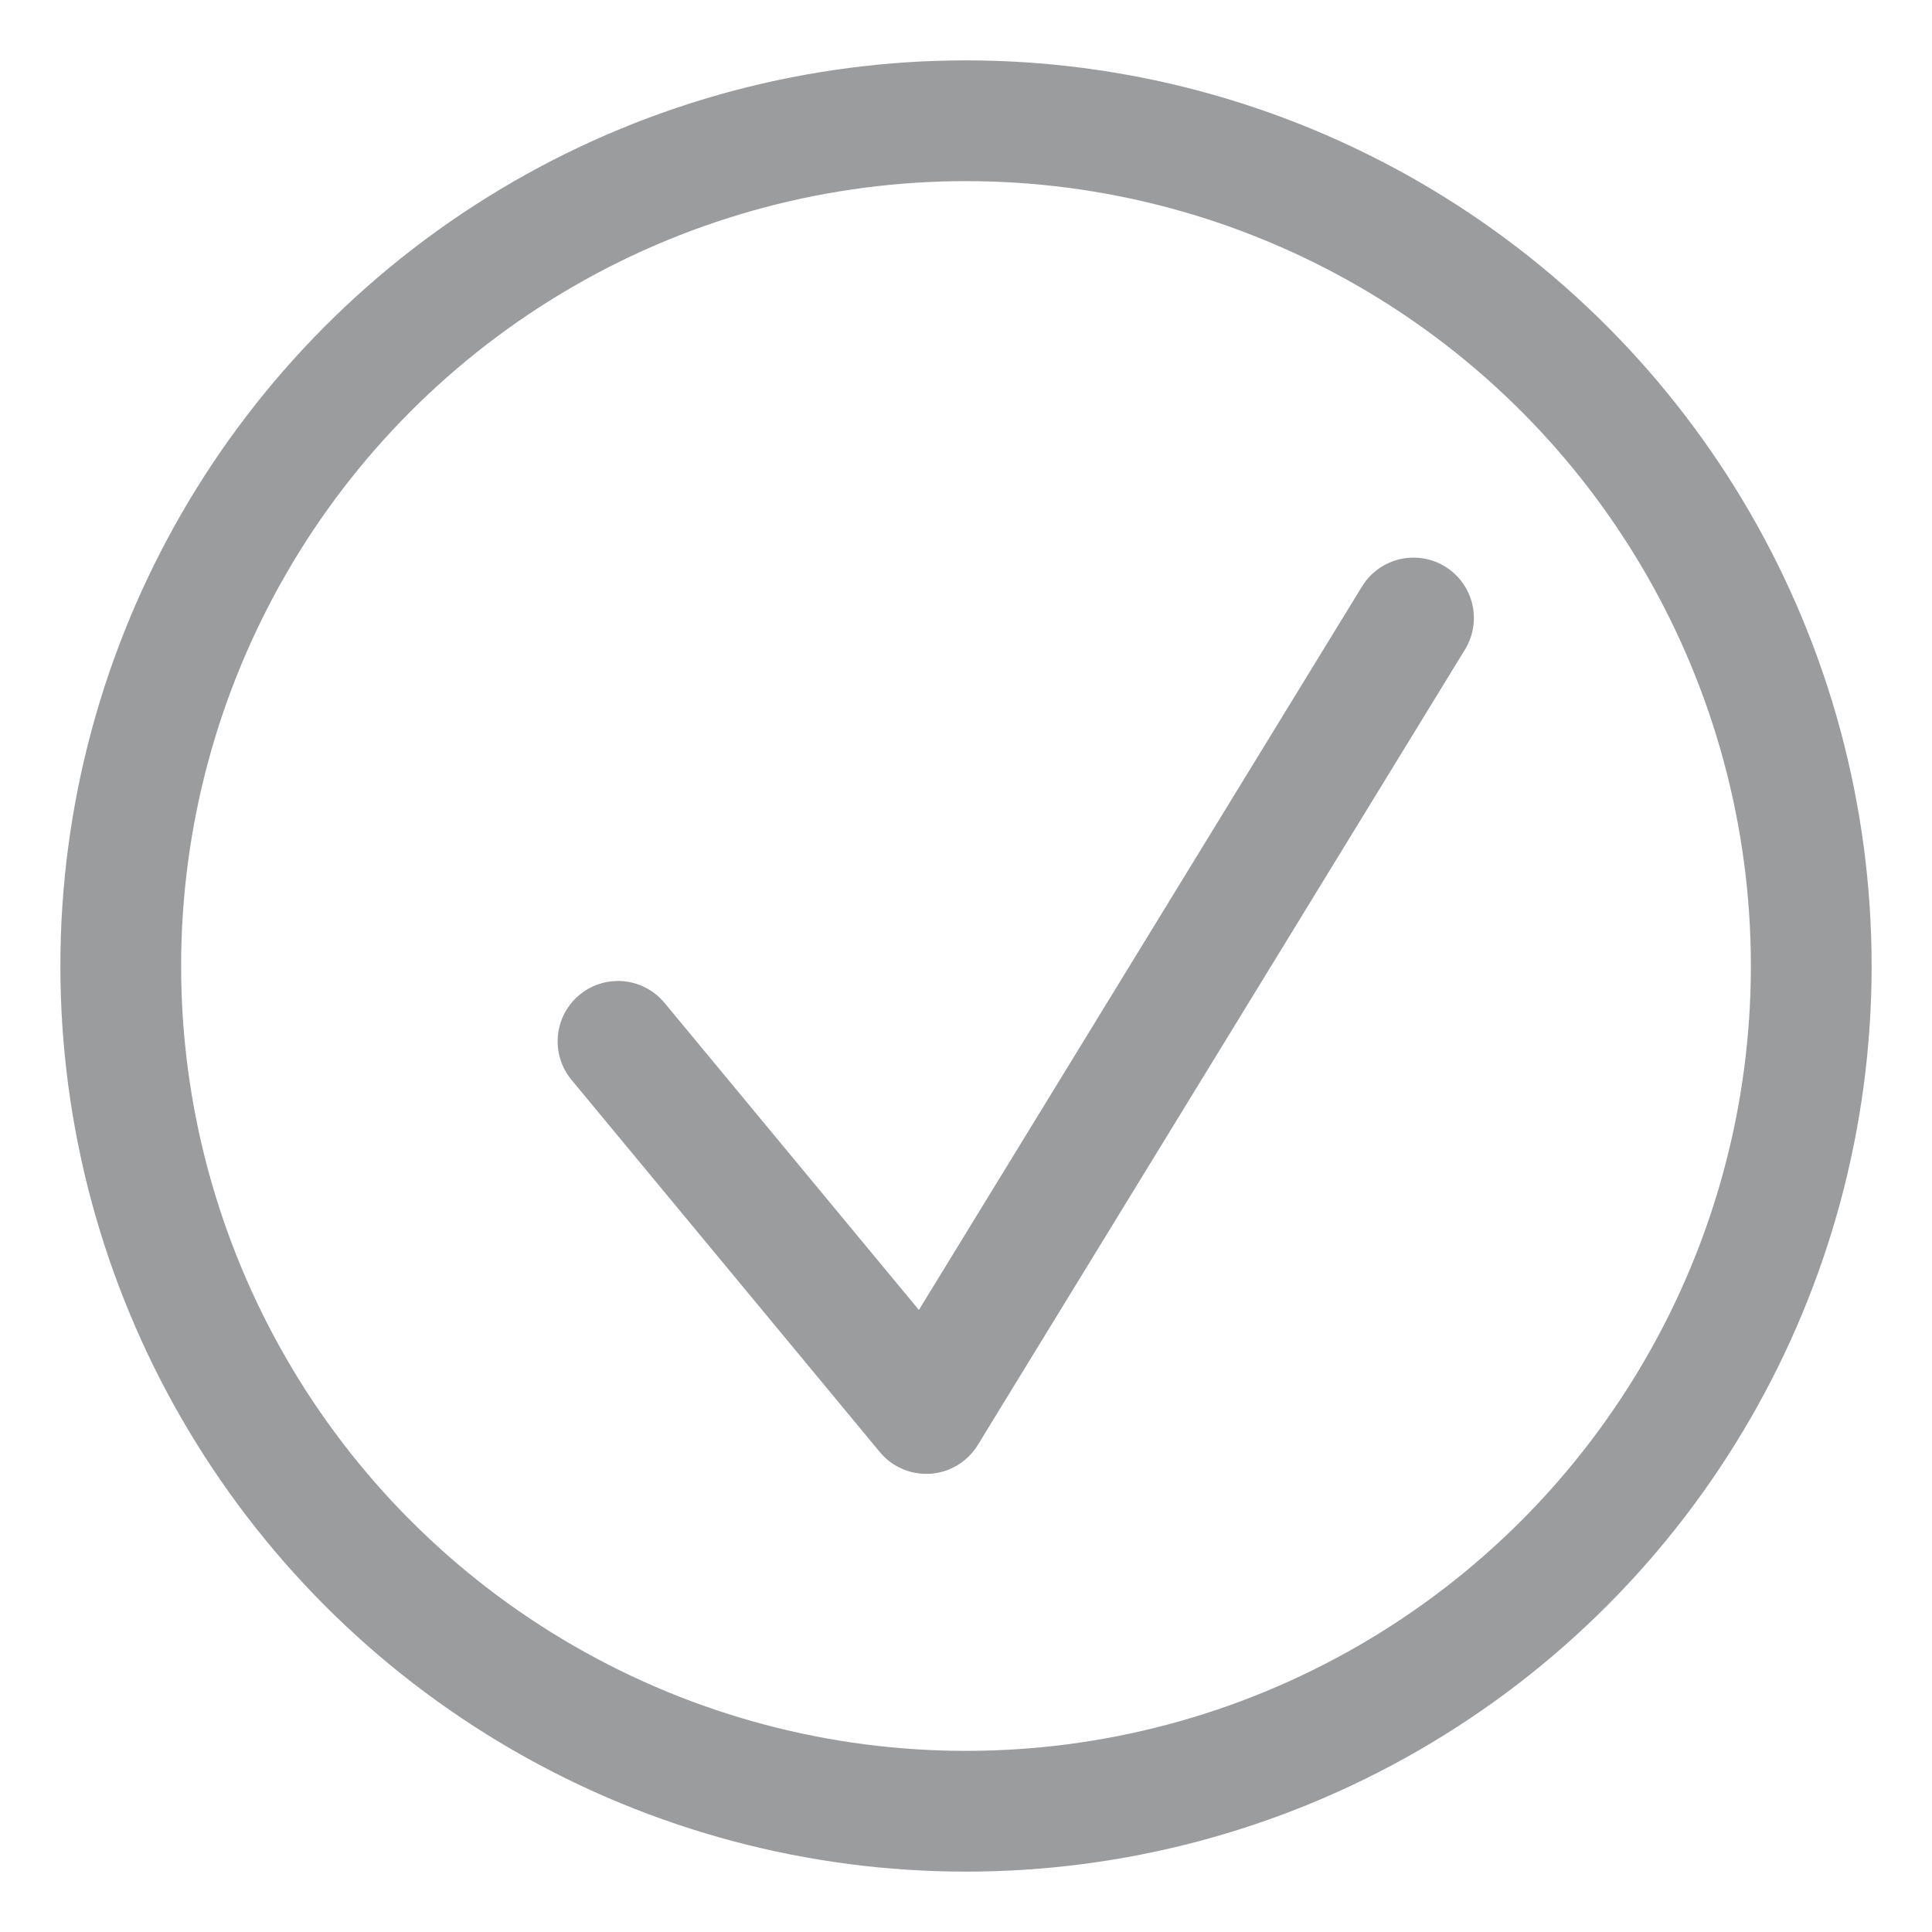 <?xml version="1.0" encoding="UTF-8"?>
<svg width="16px" height="16px" viewBox="0 0 16 16" version="1.1" xmlns="http://www.w3.org/2000/svg" xmlns:xlink="http://www.w3.org/1999/xlink">
    <!-- Generator: Sketch 52.5 (67469) - http://www.bohemiancoding.com/sketch -->
    <title>icon/browser/database-local</title>
    <desc>Created with Sketch.</desc>
    <g id="icon/browser/database-local" stroke="none" stroke-width="1" fill="none" fill-rule="evenodd">
        <g id="Group-Copy" transform="translate(1, 1)" stroke="#9b9c9e">
            <circle id="Oval" cx="7" cy="7" r="7"></circle>
            <polyline id="Shape" stroke-linecap="round" stroke-linejoin="round" points="10.706 4.118 6.671 10.706 4.118 7.624"></polyline>
        </g>
    </g>
</svg>